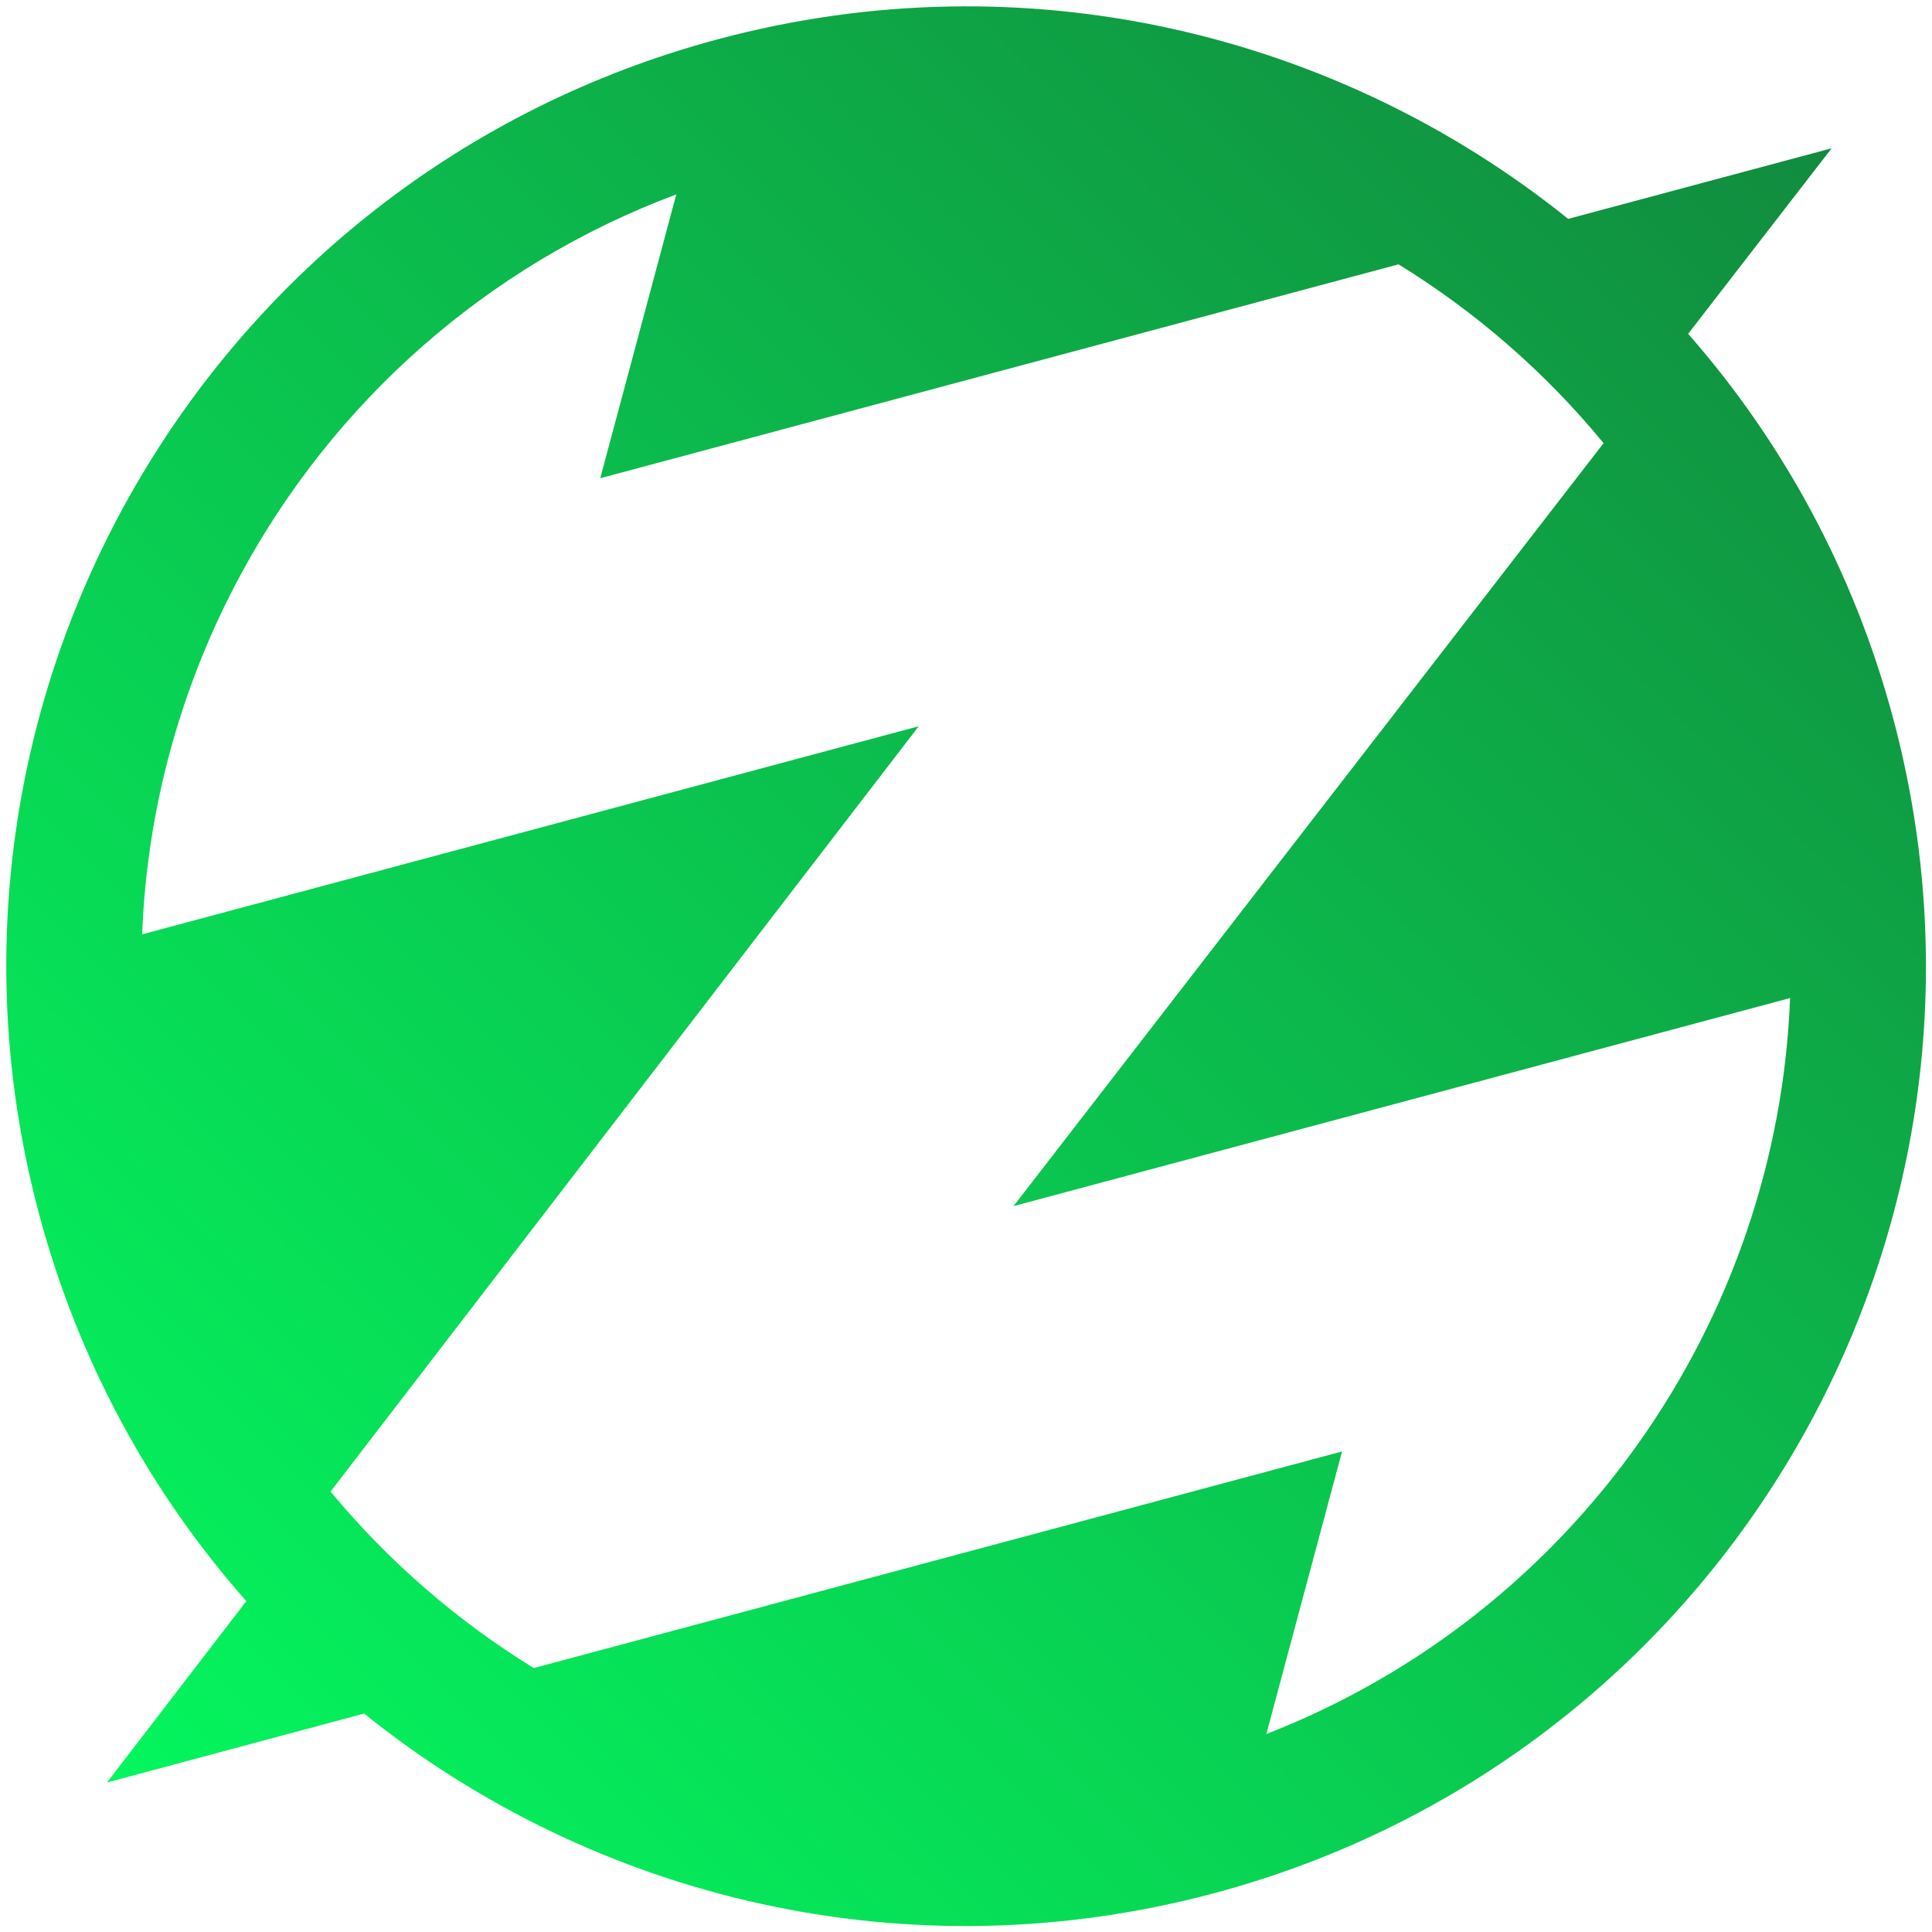 <svg width="300" height="300" viewBox="0 0 300 300" fill="none" xmlns="http://www.w3.org/2000/svg">
<path fill-rule="evenodd" clip-rule="evenodd" d="M262.136 51.834C276.732 68.475 287.831 88.637 293.947 111.465C315.247 190.955 268.074 272.661 188.583 293.96C140.846 306.752 92.31 294.848 56.537 266.081C43.227 269.649 29.917 273.217 16.607 276.786L38.25 248.626C23.48 231.909 12.253 211.606 6.088 188.596C-15.212 109.106 31.961 27.4 111.451 6.101C159.193 -6.692 207.733 5.215 243.506 33.987L284.416 23.026L262.136 51.834ZM93.204 74.261L217.162 41.046C229.154 48.432 239.946 57.791 249.002 68.815L157.374 187.288L277.963 154.977C276.044 205.028 244.643 250.556 196.636 269.259L208.393 225.382C166.555 236.592 124.717 247.804 82.88 259.019C71.016 251.713 60.327 242.476 51.33 231.607L142.661 112.773L22.072 145.084C22.83 125.296 28.197 106.215 37.377 89.22L37.403 89.213L37.424 89.131C51.727 62.699 75.256 41.319 105.014 30.185L93.204 74.261Z" fill="url(#paint0_linear)"/>
<defs>
<linearGradient id="paint0_linear" x1="299.062" y1="0.986" x2="0.973" y2="299.075" gradientUnits="userSpaceOnUse">
<stop stop-color="#12843C"/>
<stop offset="1" stop-color="#03FE60"/>
</linearGradient>
</defs>
</svg>
